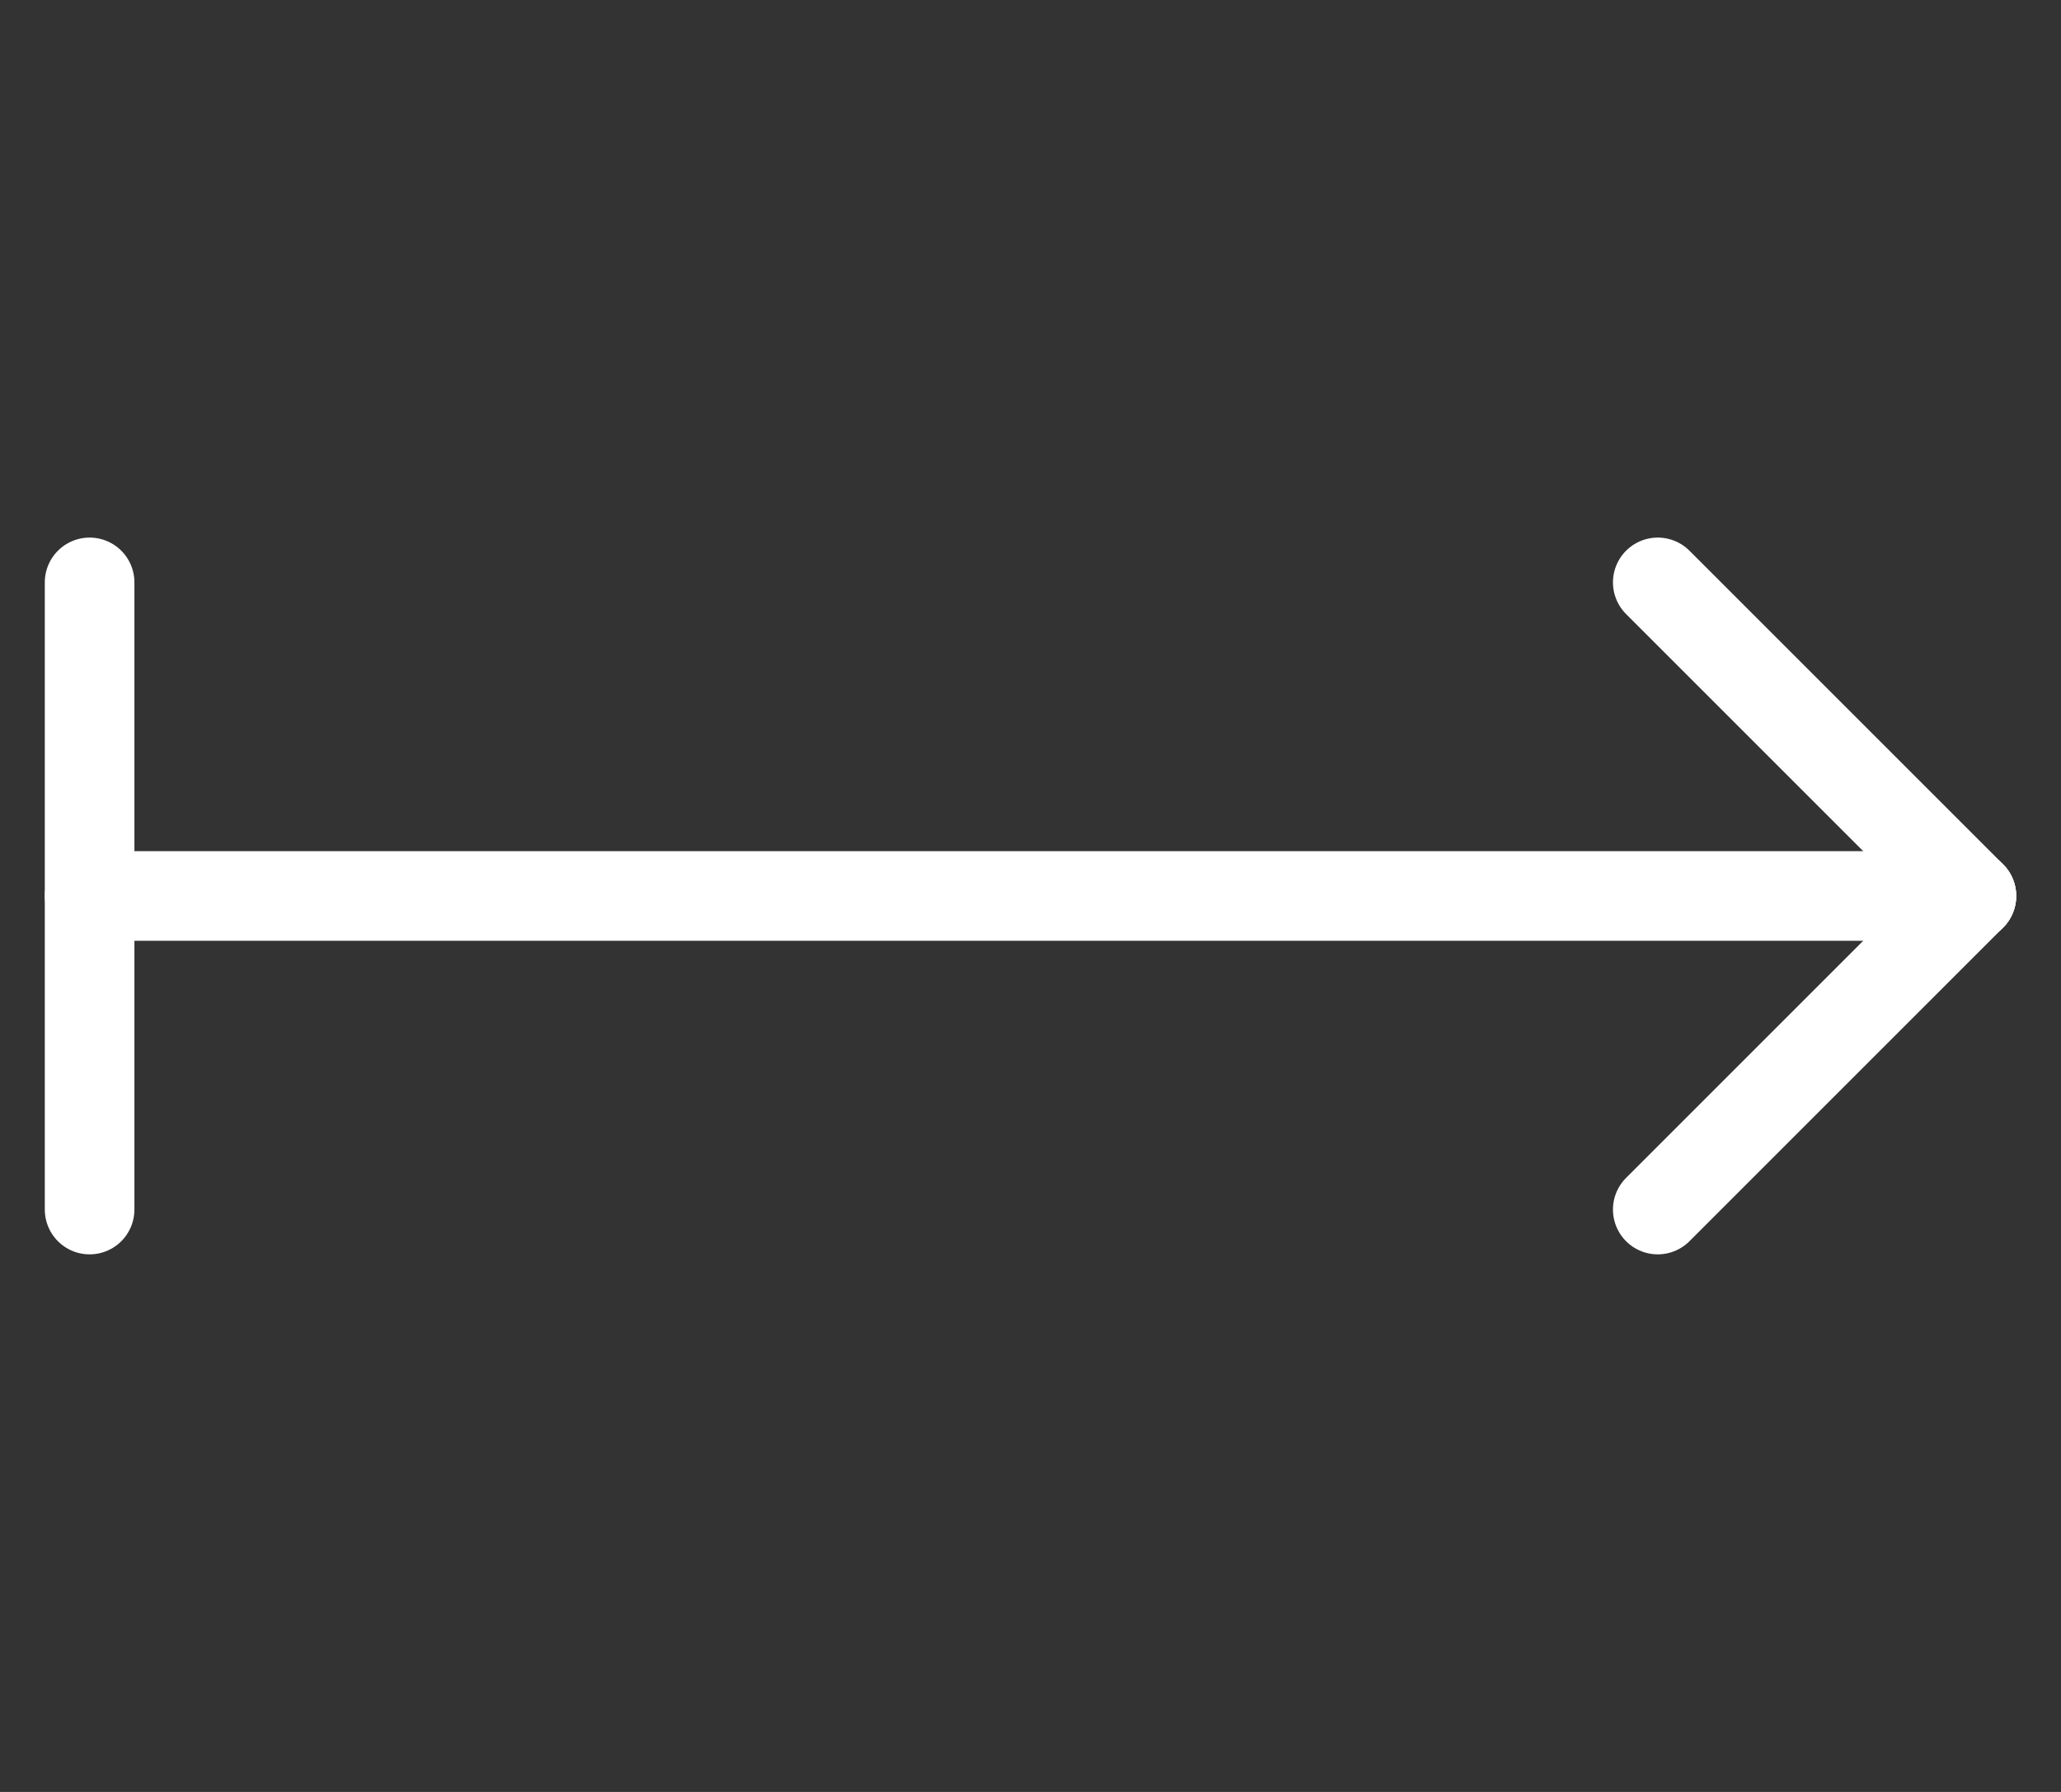 <?xml version="1.0" encoding="utf-8"?>
<!-- Generator: Adobe Illustrator 18.1.1, SVG Export Plug-In . SVG Version: 6.00 Build 0)  -->
<svg version="1.1" xmlns="http://www.w3.org/2000/svg" xmlns:xlink="http://www.w3.org/1999/xlink" x="0px" y="0px"
	 viewBox="0 0 23 20" enable-background="new 0 0 23 20" xml:space="preserve">
<rect x="0" y="0" width="23" height="20" fill="#333333" stroke="none"/>
<g id="Layer_1">
</g>
<g id="Layer_2">
	<line fill="none" stroke="#FFFFFF" stroke-linecap="round" stroke-miterlimit="10" x1="1" y1="6.5" x2="1" y2="13.5"/>
	<line fill="none" stroke="#FFFFFF" stroke-linecap="round" stroke-miterlimit="10" x1="1" y1="10" x2="22" y2="10"/>
	<line fill="none" stroke="#FFFFFF" stroke-linecap="round" stroke-miterlimit="10" x1="22" y1="10" x2="18.5" y2="6.5"/>
	<line fill="none" stroke="#FFFFFF" stroke-linecap="round" stroke-miterlimit="10" x1="22" y1="10" x2="18.5" y2="13.5"/>
</g>
</svg>
